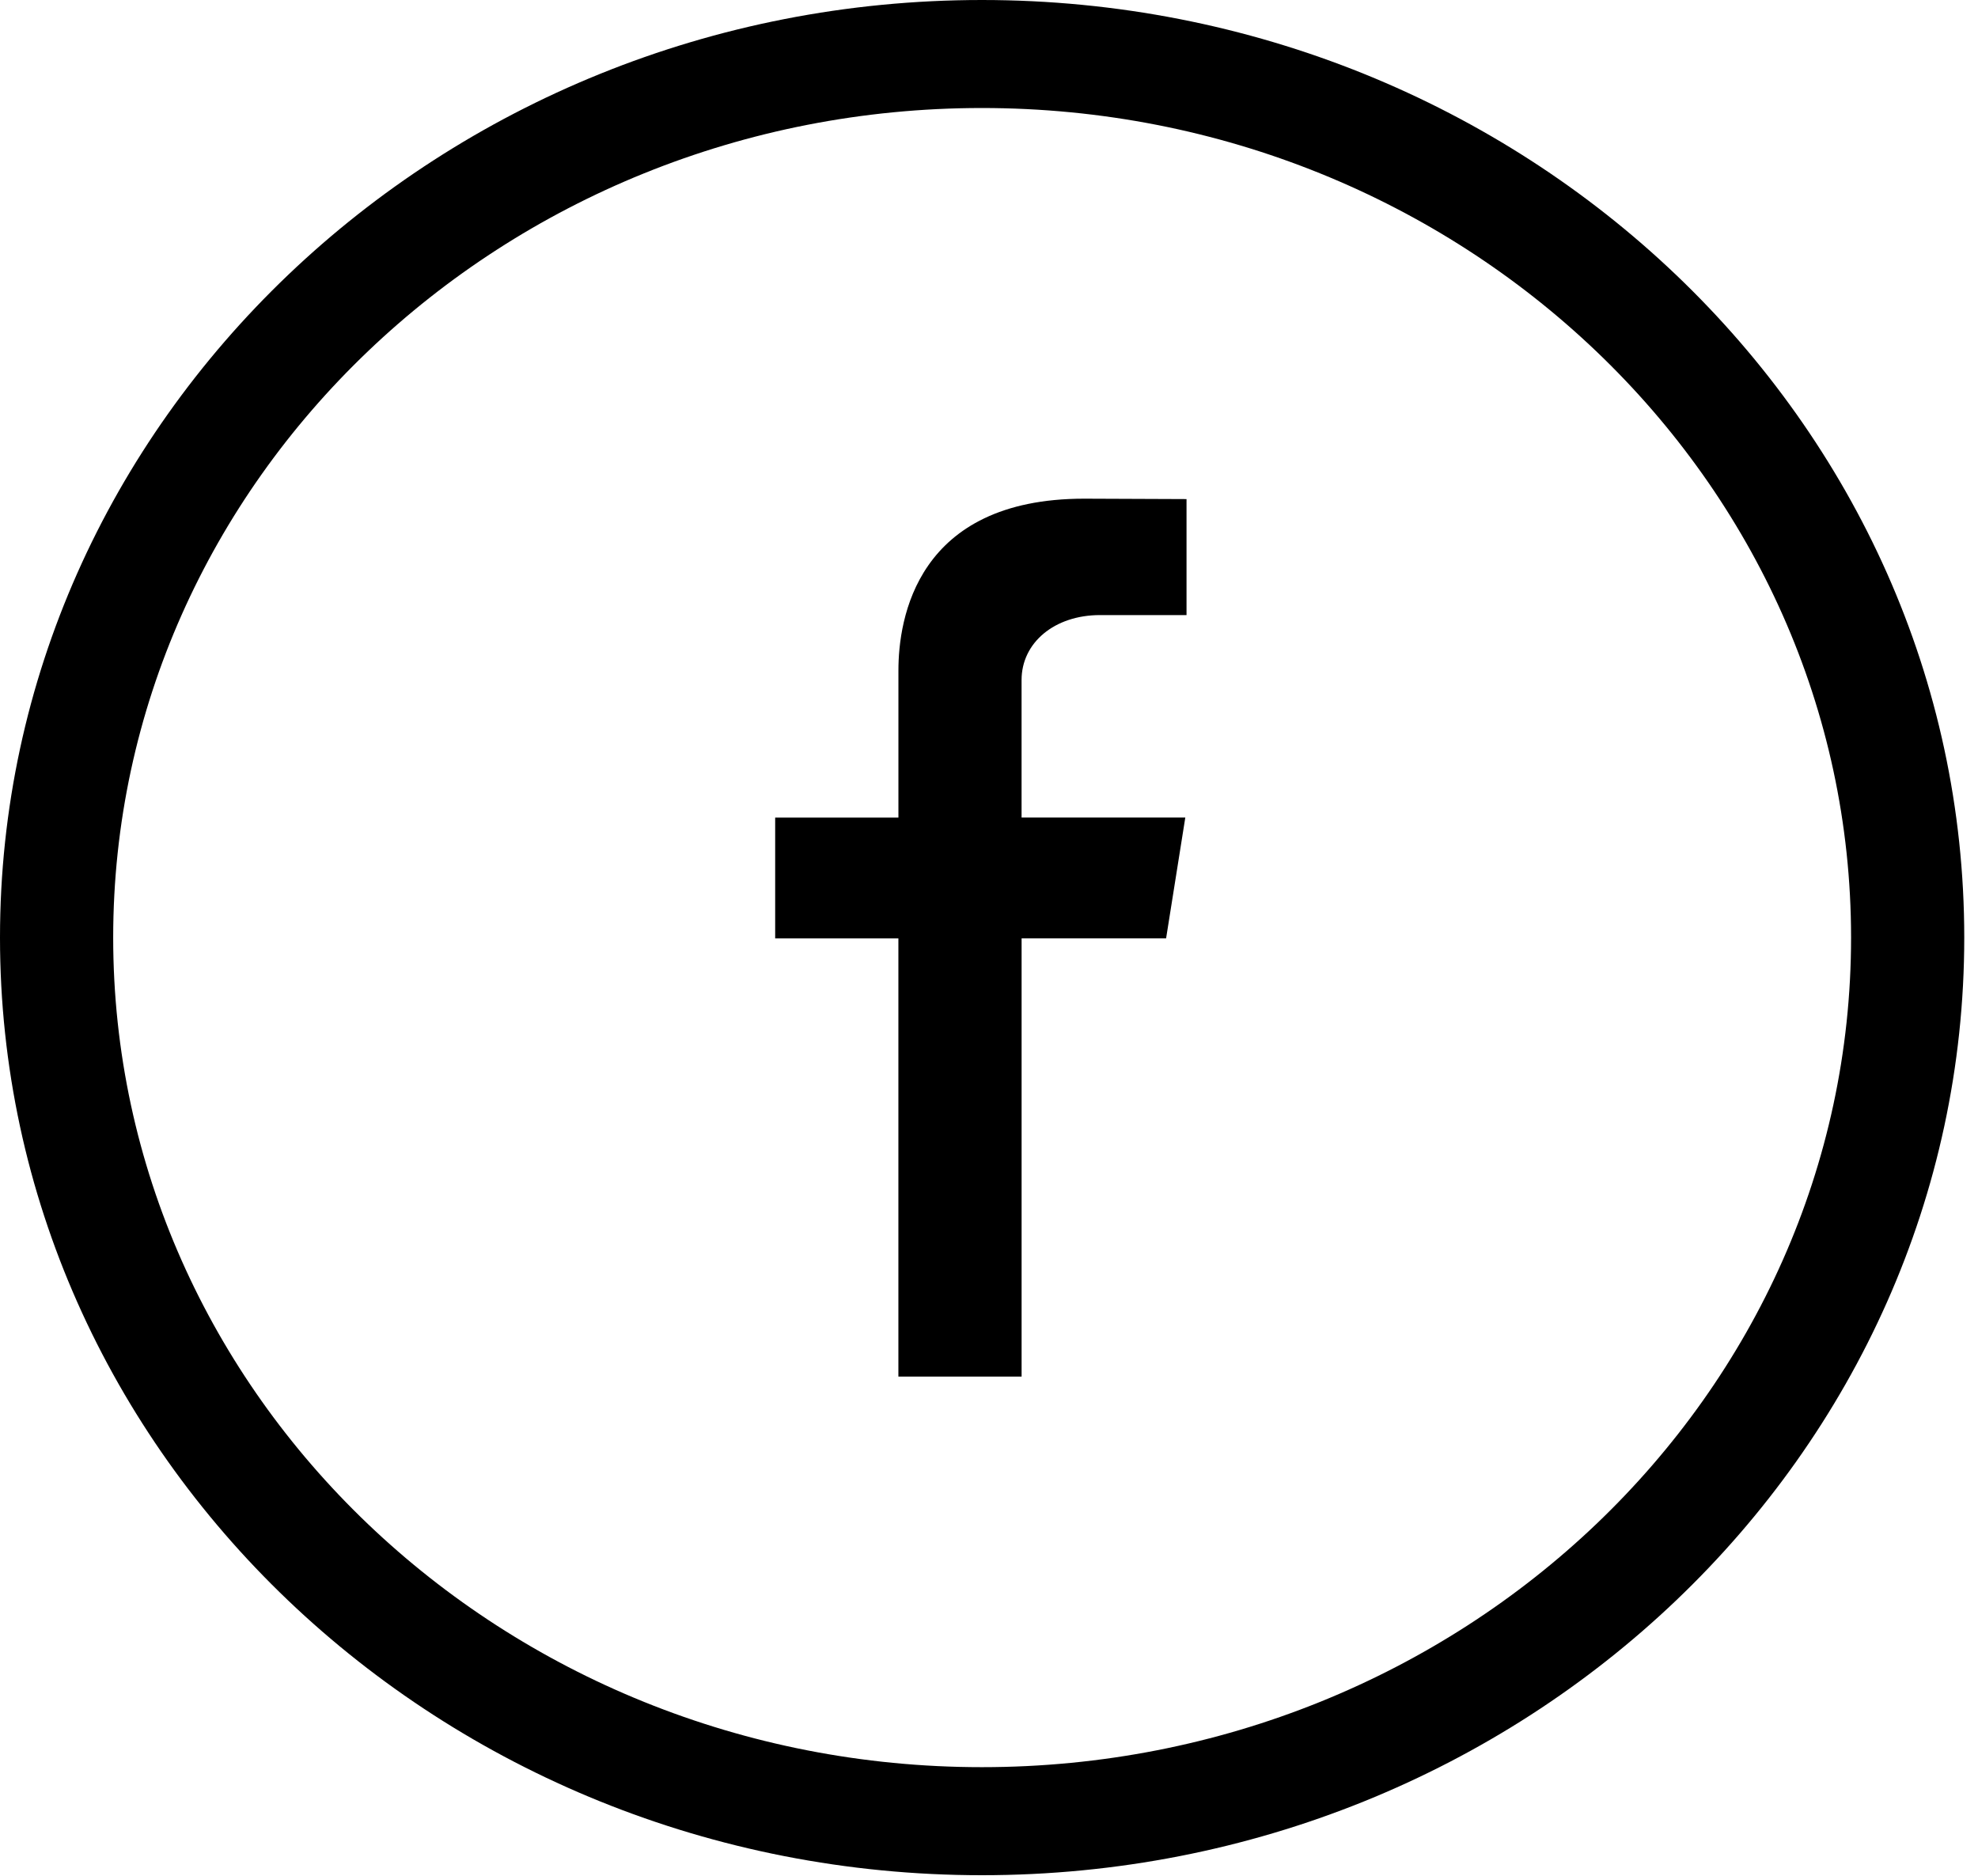 <?xml version="1.0" encoding="UTF-8"?>
<svg width="58px" height="55px" viewBox="0 0 58 55" version="1.1" xmlns="http://www.w3.org/2000/svg" xmlns:xlink="http://www.w3.org/1999/xlink">
    <title>Group</title>
    <g id="Page-1" stroke="none" stroke-width="1" fill="none" fill-rule="evenodd">
        <g id="Iconos-redes-sociales-footer" fill="#000000" fill-rule="nonzero">
            <g id="Group">
                <path d="M28.792,0 C12.92,0 0,12.343 0,27.491 C0,42.654 12.92,54.984 28.792,54.984 C44.677,54.984 57.597,42.654 57.597,27.491 C57.598,12.343 44.677,0 28.792,0 Z M28.792,51.816 C14.745,51.816 3.319,40.912 3.319,27.491 C3.319,14.084 14.745,3.167 28.792,3.167 C42.852,3.167 54.278,14.084 54.278,27.491 C54.279,40.912 42.853,51.816 28.792,51.816 Z" id="Shape"></path>
                <path d="M26.344,19.66 L26.344,23.973 L22.73,23.973 L22.73,27.515 L26.343,27.515 L26.343,40.363 L29.956,40.363 L29.956,27.514 L34.193,27.514 L34.756,23.972 L29.955,23.972 L29.955,19.94 C29.955,18.841 30.923,18.035 32.257,18.035 L34.792,18.035 L34.792,14.634 L31.792,14.622 C26.87,14.622 26.344,18.152 26.344,19.66 Z" id="Path"></path>
            </g>
        </g>
    </g>
</svg>